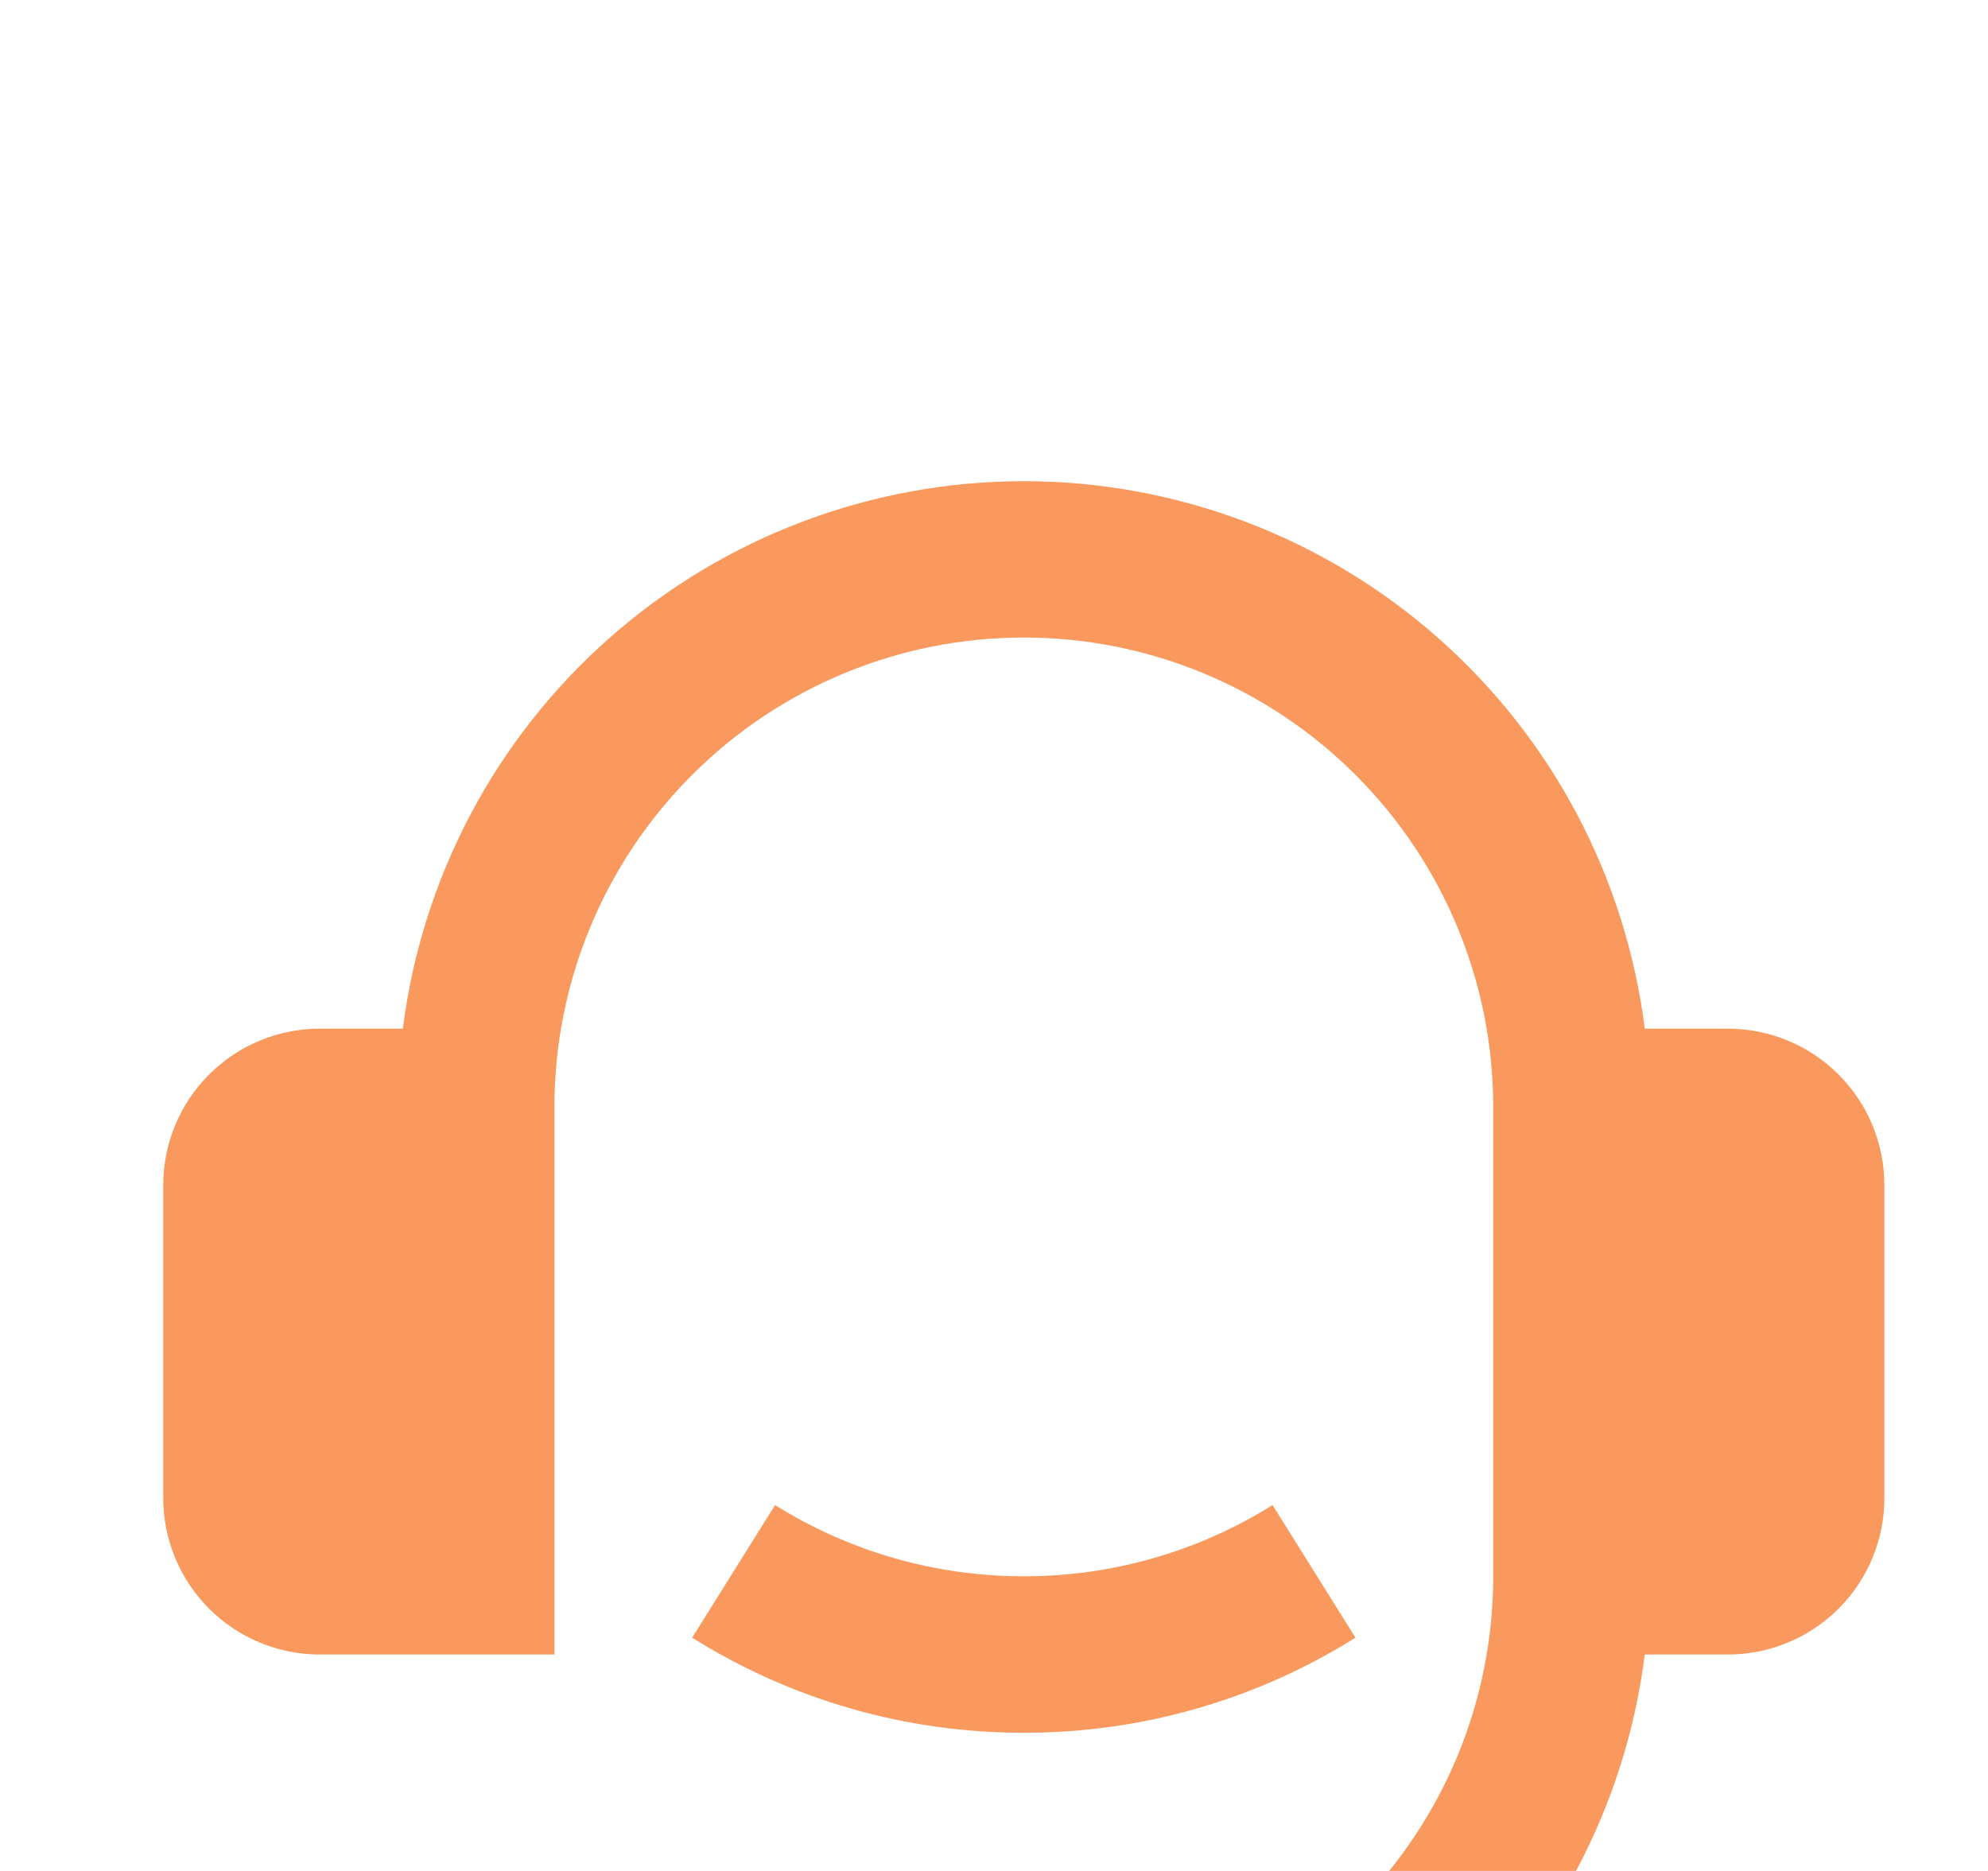 <svg width="17" height="16" viewBox="0 0 17 16" fill="none" xmlns="http://www.w3.org/2000/svg">
<g filter="url(#filter0_d_202_375)">
<path d="M14.776 4.797C15.131 4.797 15.471 4.938 15.722 5.189C15.973 5.44 16.114 5.78 16.114 6.135V8.811C16.114 9.166 15.973 9.506 15.722 9.757C15.471 10.008 15.131 10.149 14.776 10.149H14.065C13.902 11.443 13.273 12.632 12.295 13.494C11.317 14.356 10.059 14.832 8.755 14.832V13.494C9.82 13.494 10.841 13.071 11.593 12.318C12.346 11.566 12.769 10.545 12.769 9.48V5.466C12.769 4.402 12.346 3.381 11.593 2.628C10.841 1.875 9.82 1.452 8.755 1.452C7.69 1.452 6.67 1.875 5.917 2.628C5.164 3.381 4.741 4.402 4.741 5.466V10.149H2.734C2.379 10.149 2.039 10.008 1.788 9.757C1.537 9.506 1.396 9.166 1.396 8.811V6.135C1.396 5.78 1.537 5.44 1.788 5.189C2.039 4.938 2.379 4.797 2.734 4.797H3.445C3.608 3.504 4.237 2.315 5.215 1.453C6.193 0.591 7.452 0.115 8.755 0.115C10.059 0.115 11.317 0.591 12.295 1.453C13.273 2.315 13.902 3.504 14.065 4.797H14.776ZM5.919 10.005L6.628 8.871C7.265 9.27 8.003 9.481 8.755 9.48C9.507 9.481 10.245 9.27 10.882 8.871L11.591 10.005C10.741 10.538 9.758 10.82 8.755 10.818C7.752 10.82 6.769 10.538 5.919 10.005Z" fill="#F9995D"/>
</g>
<defs>
<filter id="filter0_d_202_375" x="-2.604" y="0.115" width="22.718" height="22.717" filterUnits="userSpaceOnUse" color-interpolation-filters="sRGB">
<feFlood flood-opacity="0" result="BackgroundImageFix"/>
<feColorMatrix in="SourceAlpha" type="matrix" values="0 0 0 0 0 0 0 0 0 0 0 0 0 0 0 0 0 0 127 0" result="hardAlpha"/>
<feOffset dy="4"/>
<feGaussianBlur stdDeviation="2"/>
<feComposite in2="hardAlpha" operator="out"/>
<feColorMatrix type="matrix" values="0 0 0 0 0 0 0 0 0 0 0 0 0 0 0 0 0 0 0.25 0"/>
<feBlend mode="normal" in2="BackgroundImageFix" result="effect1_dropShadow_202_375"/>
<feBlend mode="normal" in="SourceGraphic" in2="effect1_dropShadow_202_375" result="shape"/>
</filter>
</defs>
</svg>
